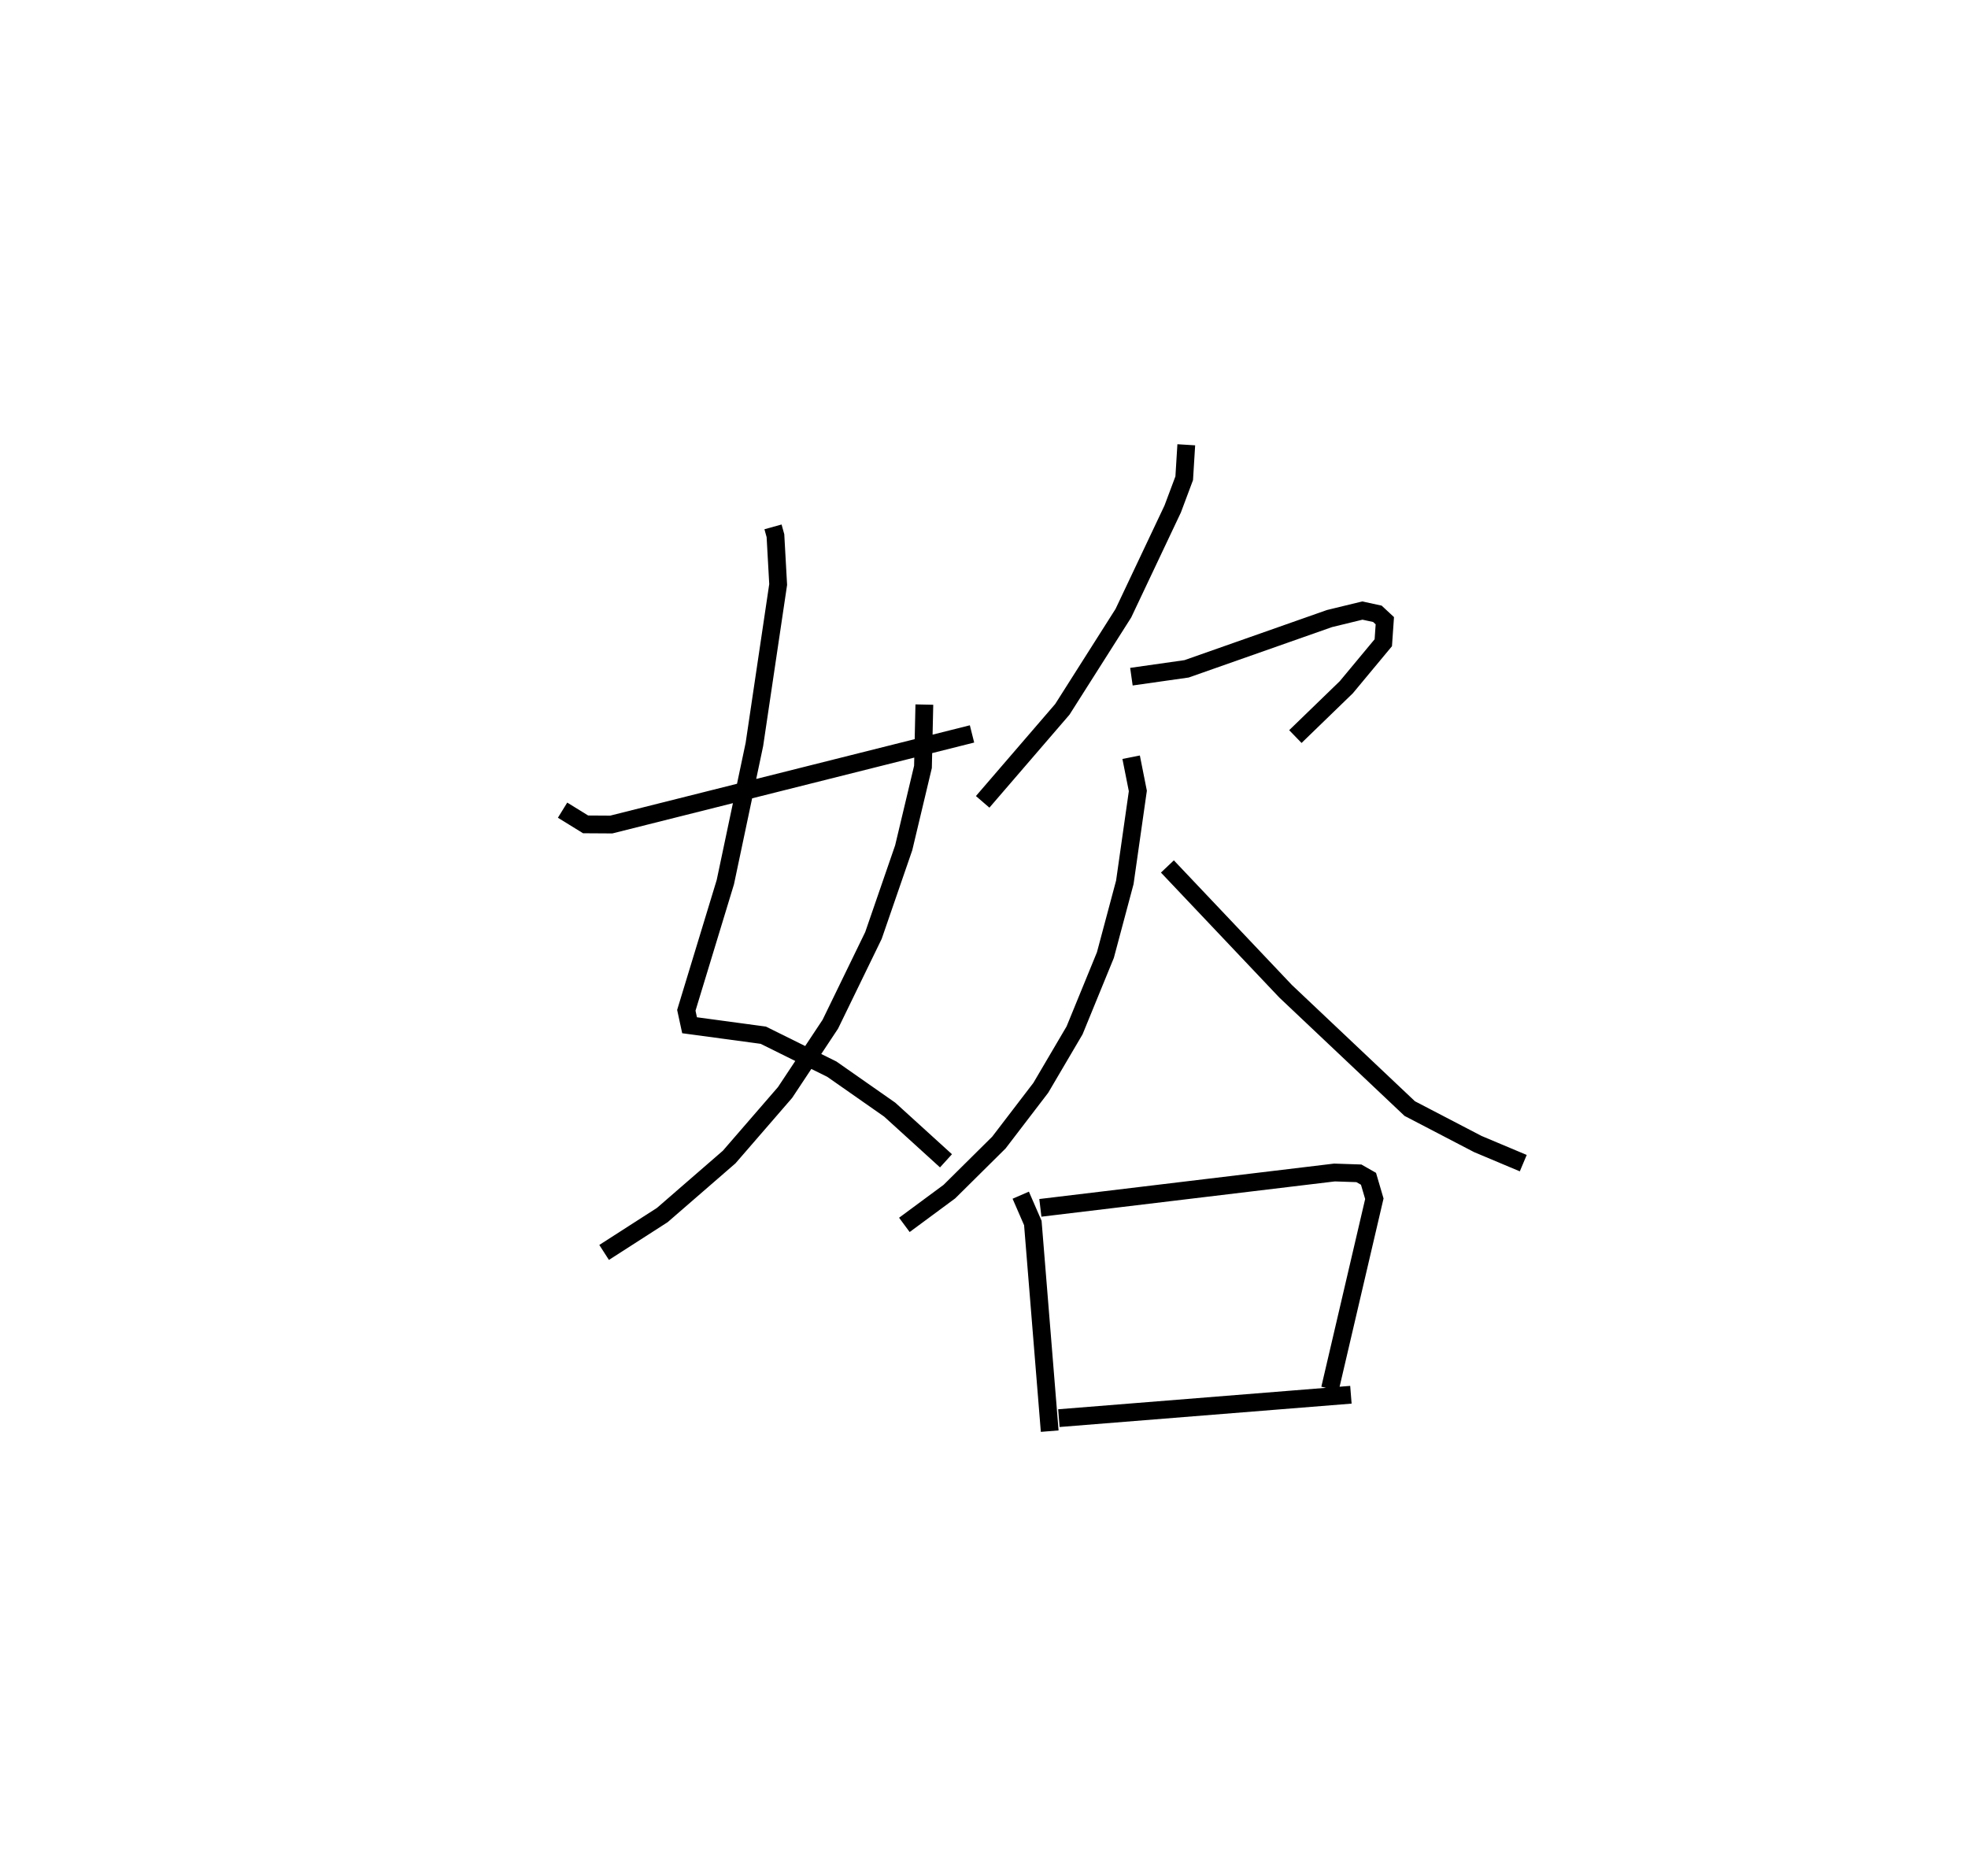 <?xml version="1.0" encoding="utf-8" ?>
<svg baseProfile="full" height="105.44" version="1.1" width="110.617" xmlns="http://www.w3.org/2000/svg" xmlns:ev="http://www.w3.org/2001/xml-events" xmlns:xlink="http://www.w3.org/1999/xlink"><defs /><rect fill="white" height="105.44" width="110.617" x="0" y="0" /><path d="M25,25.675 m0.0,0.0 m18.449,3.938 l0.137,0.494 0.153,2.744 l-1.336,8.992 -1.633,7.737 l-2.193,7.204 0.182,0.84 l4.145,0.56 3.853,1.909 l3.251,2.274 3.164,2.876 m-1.216,-25.642 l-0.078,3.503 -1.083,4.546 l-1.7,4.928 -2.424,4.987 l-2.544,3.838 -3.141,3.627 l-3.76,3.262 -3.27,2.101 m-2.335,-24.858 l1.295,0.799 1.442,0.009 l20.277,-5.093 m12.043,-16.251 l-0.116,1.881 -0.647,1.727 l-2.773,5.859 -3.43,5.403 l-4.479,5.199 m8.361,-7.035 l3.101,-0.441 8.033,-2.826 l1.847,-0.449 0.845,0.182 l0.418,0.389 -0.086,1.237 l-2.079,2.501 -2.863,2.773 m-9.231,1.161 l0.377,1.896 -0.732,5.137 l-1.092,4.087 -1.732,4.231 l-1.898,3.228 -2.356,3.079 l-2.783,2.757 -2.53,1.87 m14.784,-20.145 l6.644,7.014 6.977,6.594 l3.826,1.992 2.556,1.075 m-28.246,1.801 l0.68,1.563 0.948,11.699 m-0.525,-12.55 l16.533,-1.987 1.371,0.046 l0.54,0.308 0.329,1.121 l-2.493,10.678 m-15.239,1.653 l16.414,-1.315 " fill="none" stroke="black" stroke-width="1" /></svg>